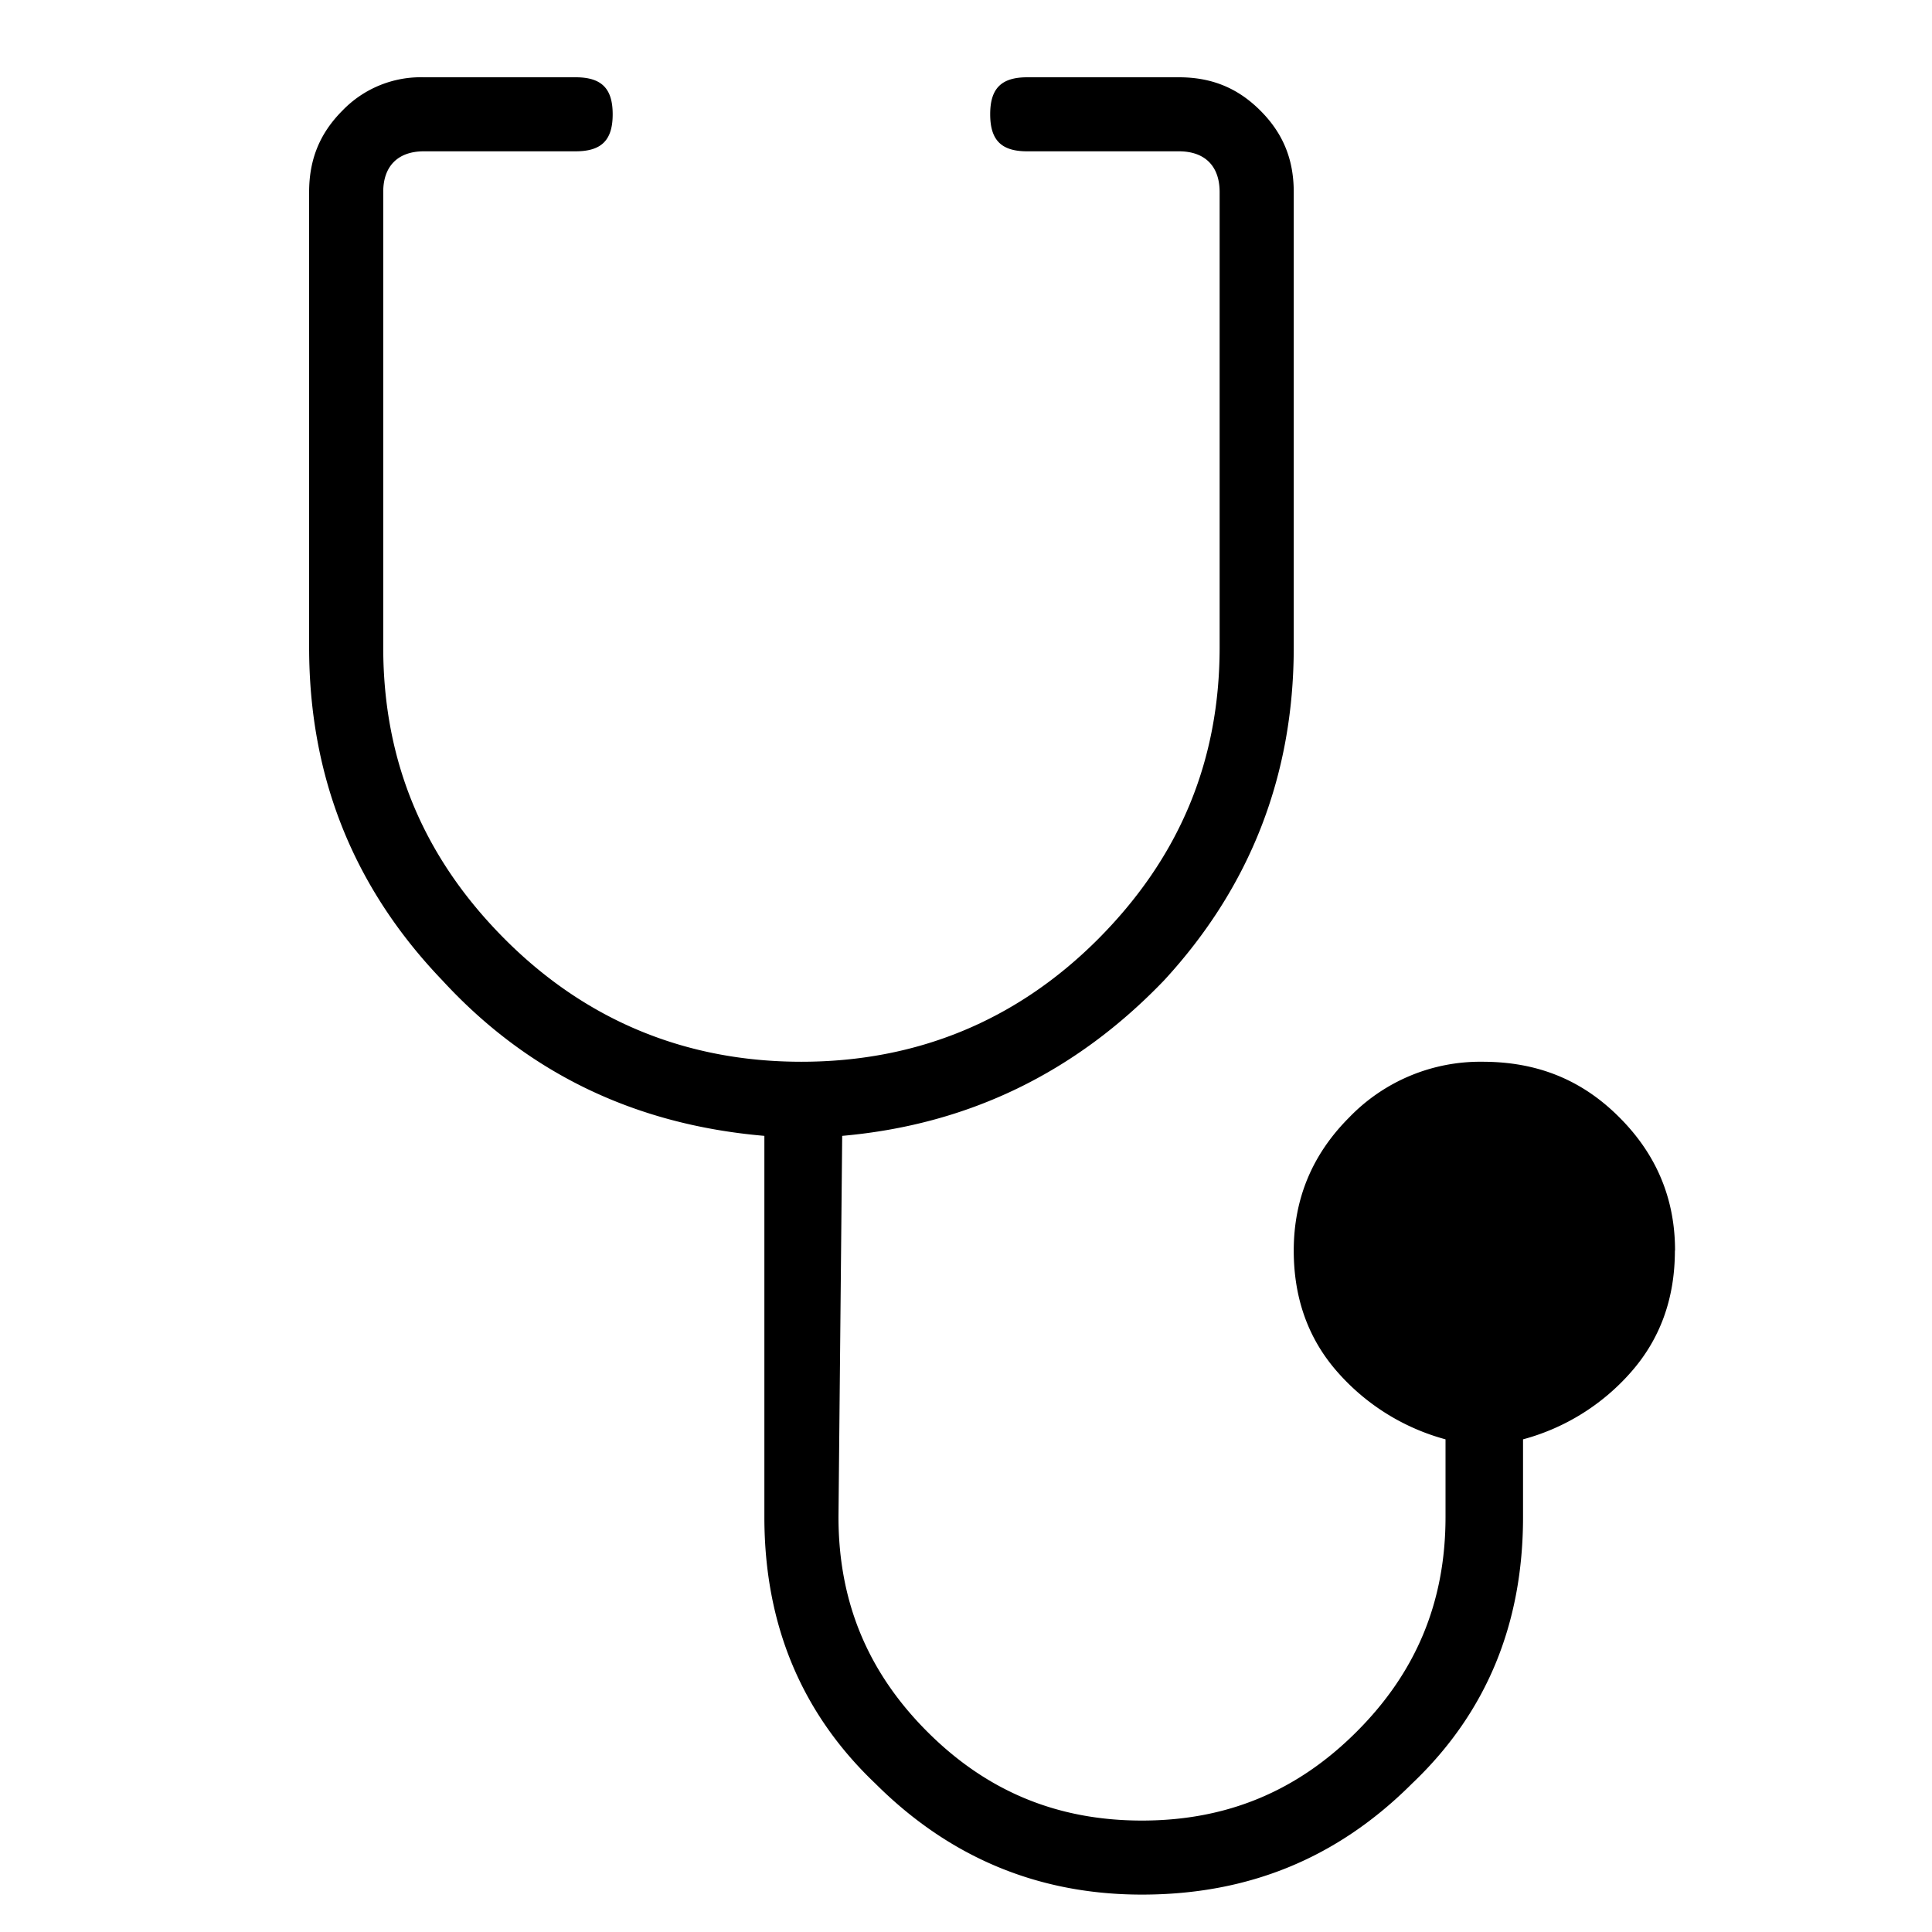 <svg xmlns="http://www.w3.org/2000/svg" viewBox="0 0 25 25"><path d="M21.673 16.183c0 .622-.192 1.149-.575 1.58a2.837 2.837 0 0 1-1.39.862v1.005c0 1.39-.478 2.539-1.436 3.449-.958.958-2.107 1.437-3.496 1.437-1.34 0-2.49-.48-3.449-1.437-.957-.91-1.436-2.06-1.436-3.449v-4.932c-1.677-.144-3.065-.814-4.167-2.012C4.575 11.488 4 10.052 4 8.376v-5.89c0-.432.144-.767.431-1.055A1.408 1.408 0 0 1 5.485 1h1.963c.336 0 .48.144.48.479 0 .335-.144.479-.48.479H5.485c-.335 0-.526.191-.526.526v5.891c0 1.484.526 2.73 1.58 3.784 1.054 1.053 2.347 1.58 3.831 1.58 1.485 0 2.778-.527 3.832-1.58 1.053-1.054 1.58-2.3 1.58-3.784v-5.89c0-.336-.191-.527-.527-.527h-1.963c-.335 0-.479-.144-.479-.48 0-.334.144-.478.48-.478h1.962c.432 0 .767.144 1.054.431.288.288.432.623.432 1.054v5.89c0 1.677-.575 3.114-1.677 4.31-1.15 1.199-2.538 1.869-4.166 2.013l-.048 4.932c0 1.102.383 2.012 1.15 2.779.766.766 1.676 1.149 2.777 1.149 1.102 0 2.012-.383 2.778-1.15.767-.766 1.15-1.676 1.15-2.778v-1.005a2.851 2.851 0 0 1-1.39-.862c-.383-.43-.574-.958-.574-1.58 0-.67.239-1.245.718-1.724a2.354 2.354 0 0 1 1.725-.72c.718 0 1.293.24 1.771.72.48.48.72 1.053.72 1.724h-.002Z"></path></svg>